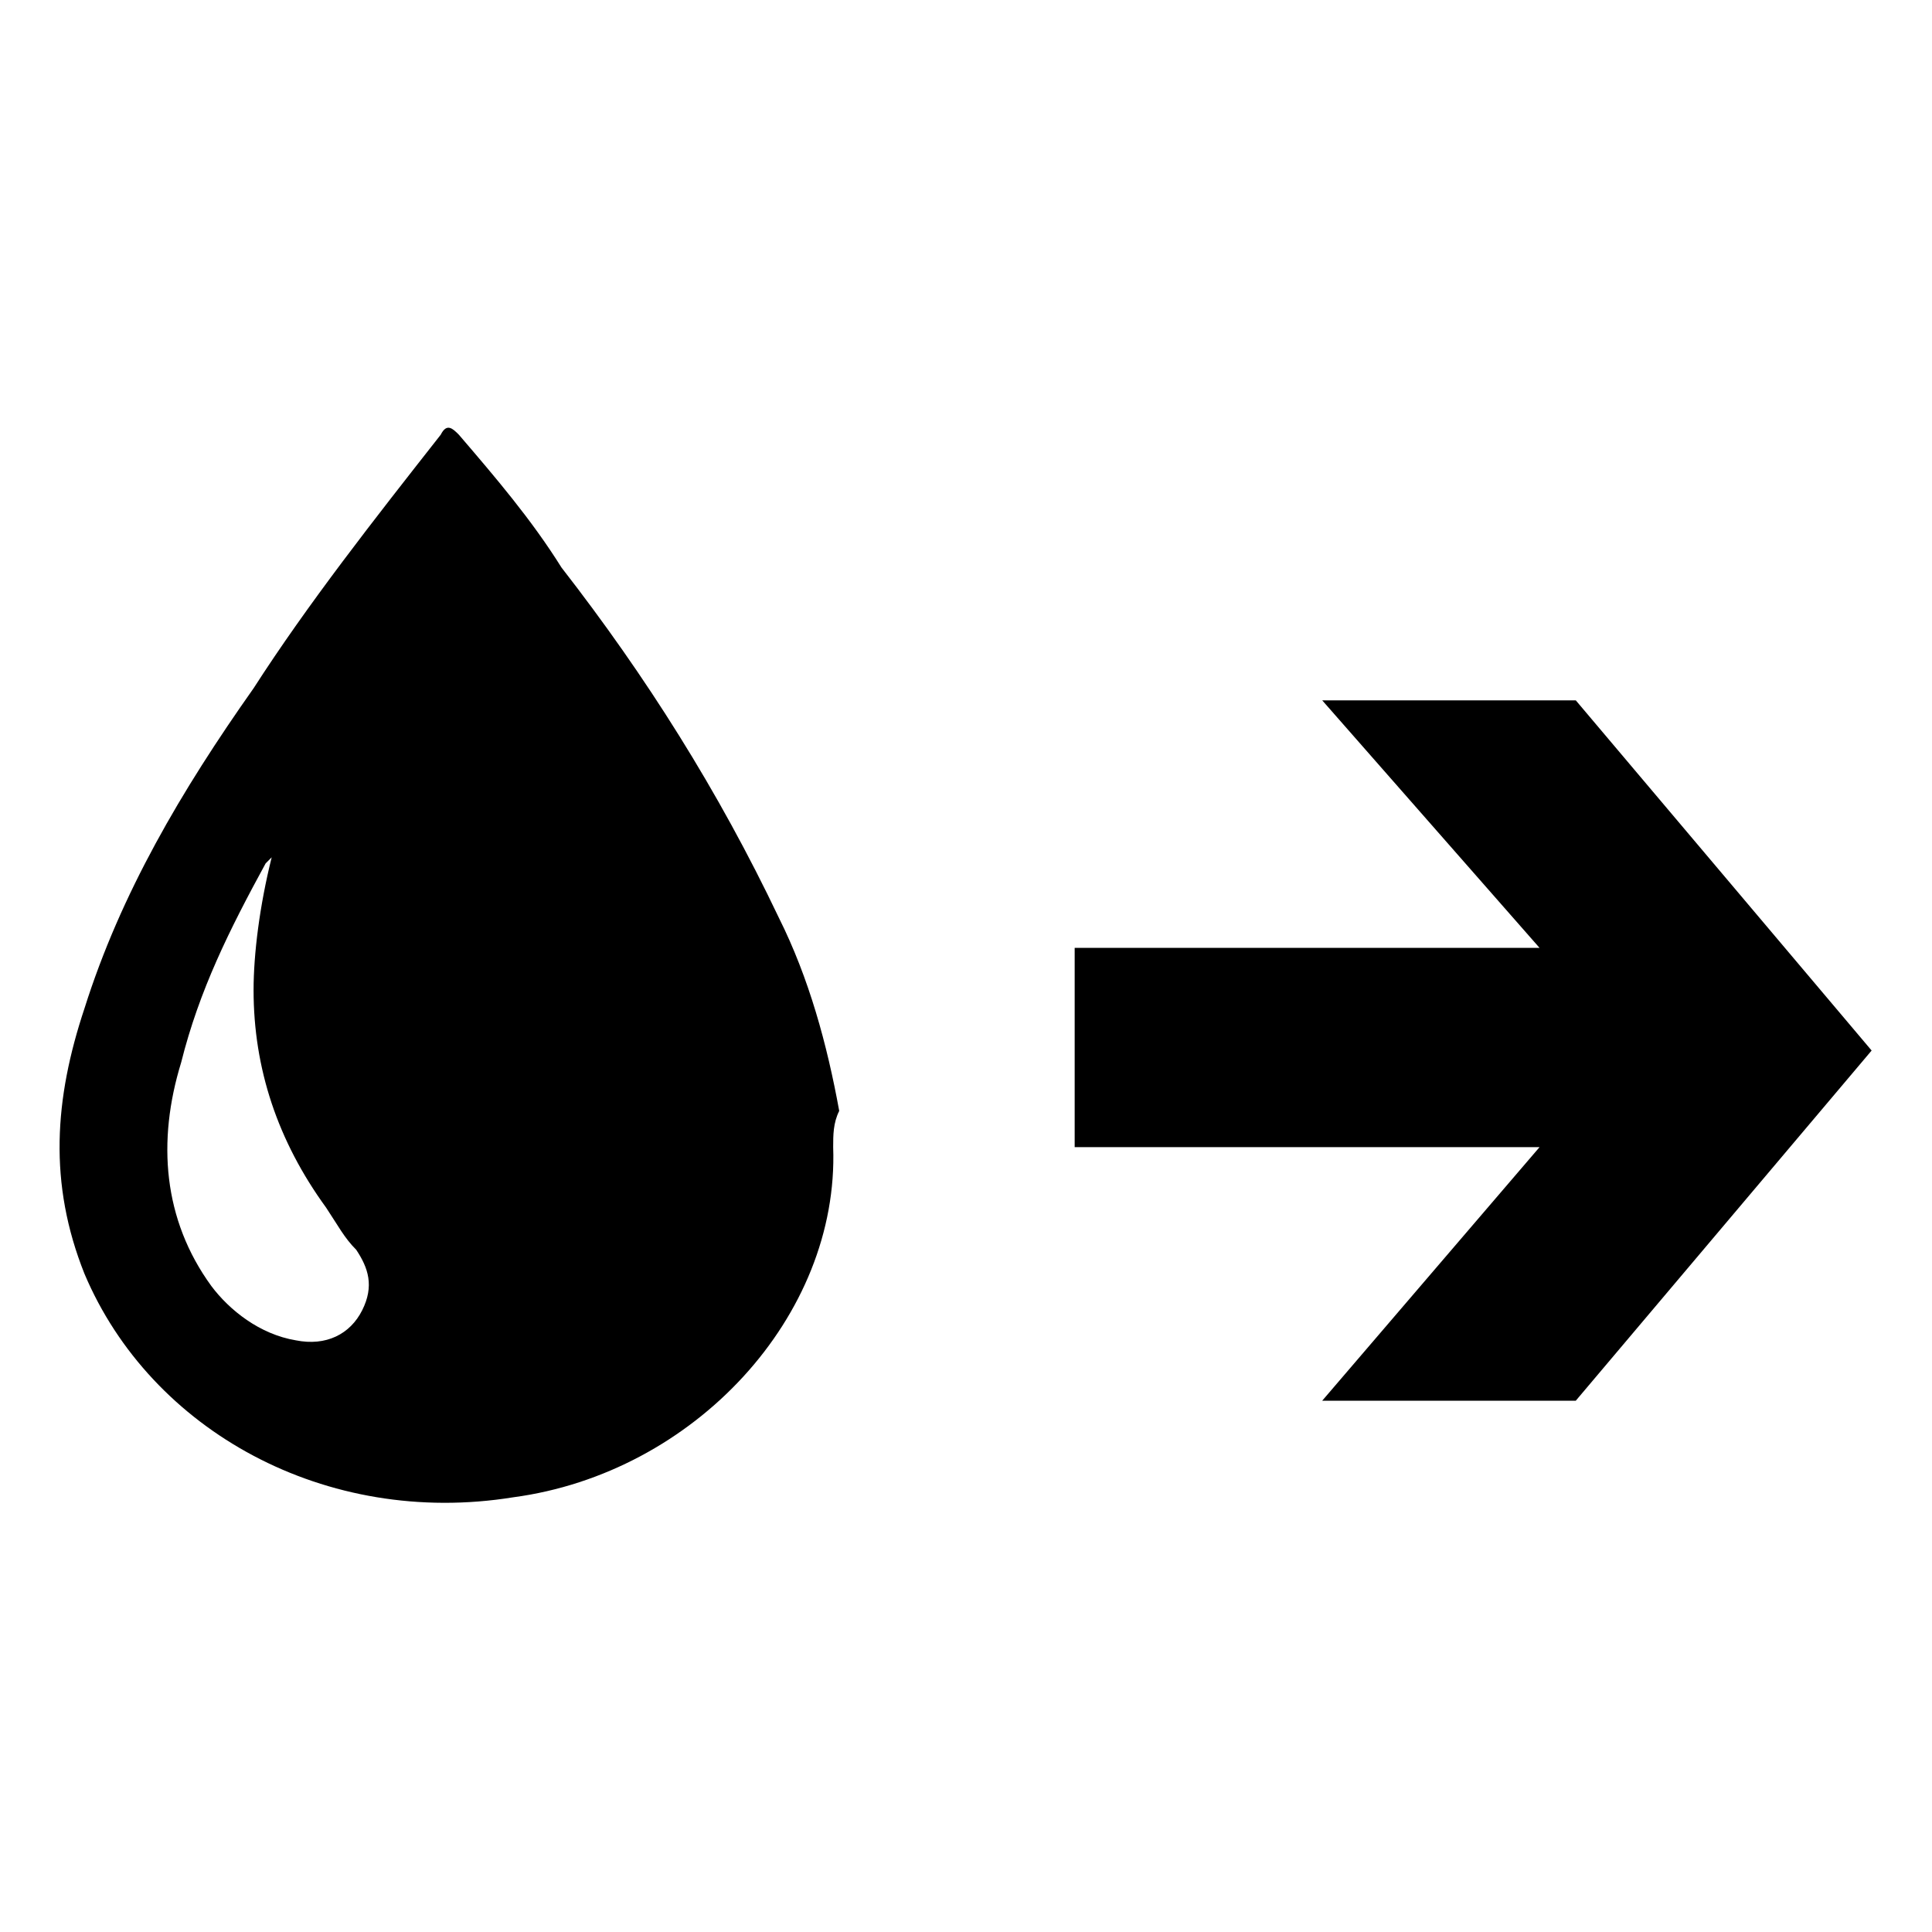 <svg version="1.1" xmlns="http://www.w3.org/2000/svg" xmlns:xlink="http://www.w3.org/1999/xlink" viewBox="0 0 32 32">
<path id="Shape_9_"  d="M13.8,19c0.1,2.8-2.3,5.4-5.3,5.8c-3.1,0.5-6-1.1-7.1-3.7c-0.6-1.5-0.5-2.9,0-4.4
	C2,14.8,3,13.1,4.2,11.4c0.9-1.4,2-2.8,3.1-4.2c0.1-0.2,0.2-0.1,0.3,0c0.6,0.7,1.2,1.4,1.7,2.2c1.4,1.8,2.6,3.7,3.6,5.8
	c0.5,1,0.8,2.1,1,3.2C13.8,18.6,13.8,18.8,13.8,19L13.8,19z M4.5,14.2c-0.1,0.1-0.1,0.1-0.1,0.1c-0.6,1.1-1.1,2.1-1.4,3.3
	c-0.4,1.3-0.3,2.6,0.5,3.7c0.3,0.4,0.8,0.8,1.4,0.9c0.5,0.1,0.9-0.1,1.1-0.5c0.2-0.4,0.1-0.7-0.1-1c-0.2-0.2-0.3-0.4-0.5-0.7
	c-0.8-1.1-1.2-2.3-1.2-3.6C4.2,15.8,4.3,15,4.5,14.2L4.5,14.2z"/>
<polygon id="Shape_10_"  points="25.5,19 21.9,23.2 26.1,23.2 31,17.4 26.1,11.6 21.9,11.6 25.5,15.7 17.8,15.7 
	17.8,19 "/>
</svg>

